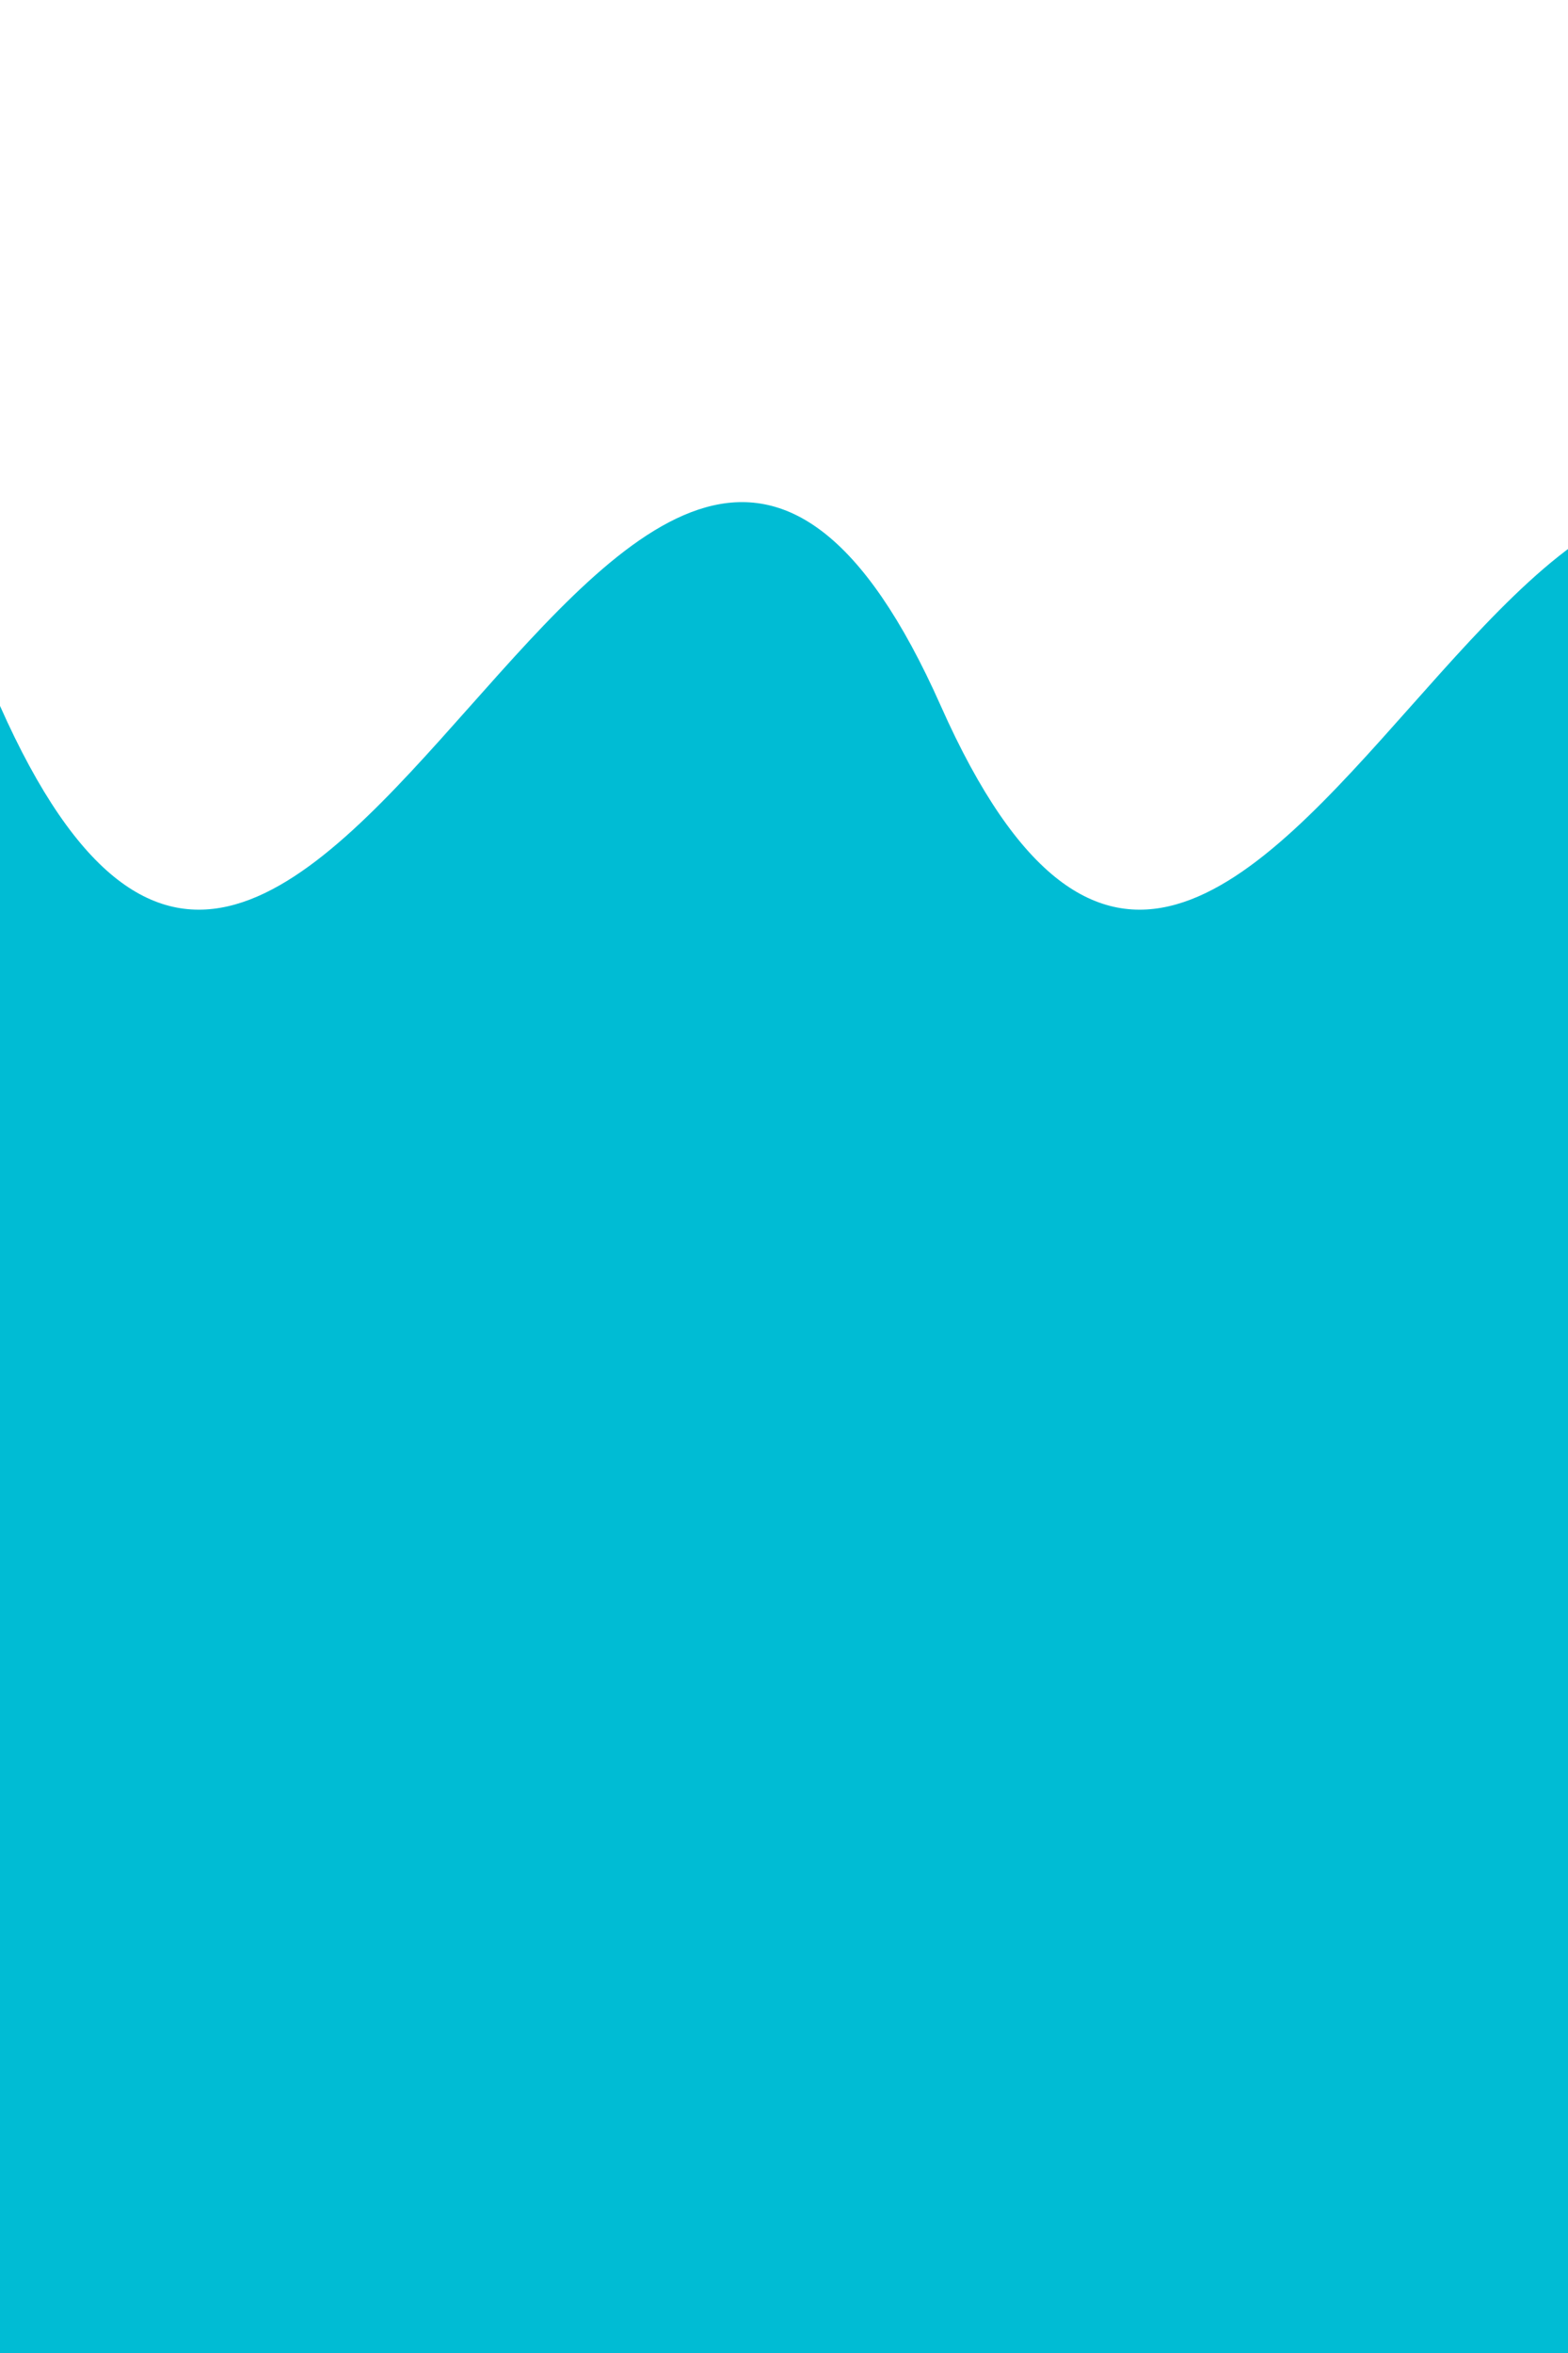 <svg width="100%" height="150px" viewBox="0 0 100 100" preserveAspectRatio="none" xmlns="http://www.w3.org/2000/svg">
  <path d="M0,30 C20,60 40,0 60,30 C80,60 100,0 120,30 L120,100 L0,100 Z" fill="#00bcd4">
    <animate attributeName="d" dur="6s" repeatCount="indefinite" values="
        M0,30 C20,60 40,0 60,30 C80,60 100,0 120,30 L120,100 L0,100 Z;
        M0,20 C20,50 40,10 60,20 C80,50 100,10 120,20 L120,100 L0,100 Z;
        M0,30 C20,60 40,0 60,30 C80,60 100,0 120,30 L120,100 L0,100 Z
      "></animate>
  </path>
</svg>
